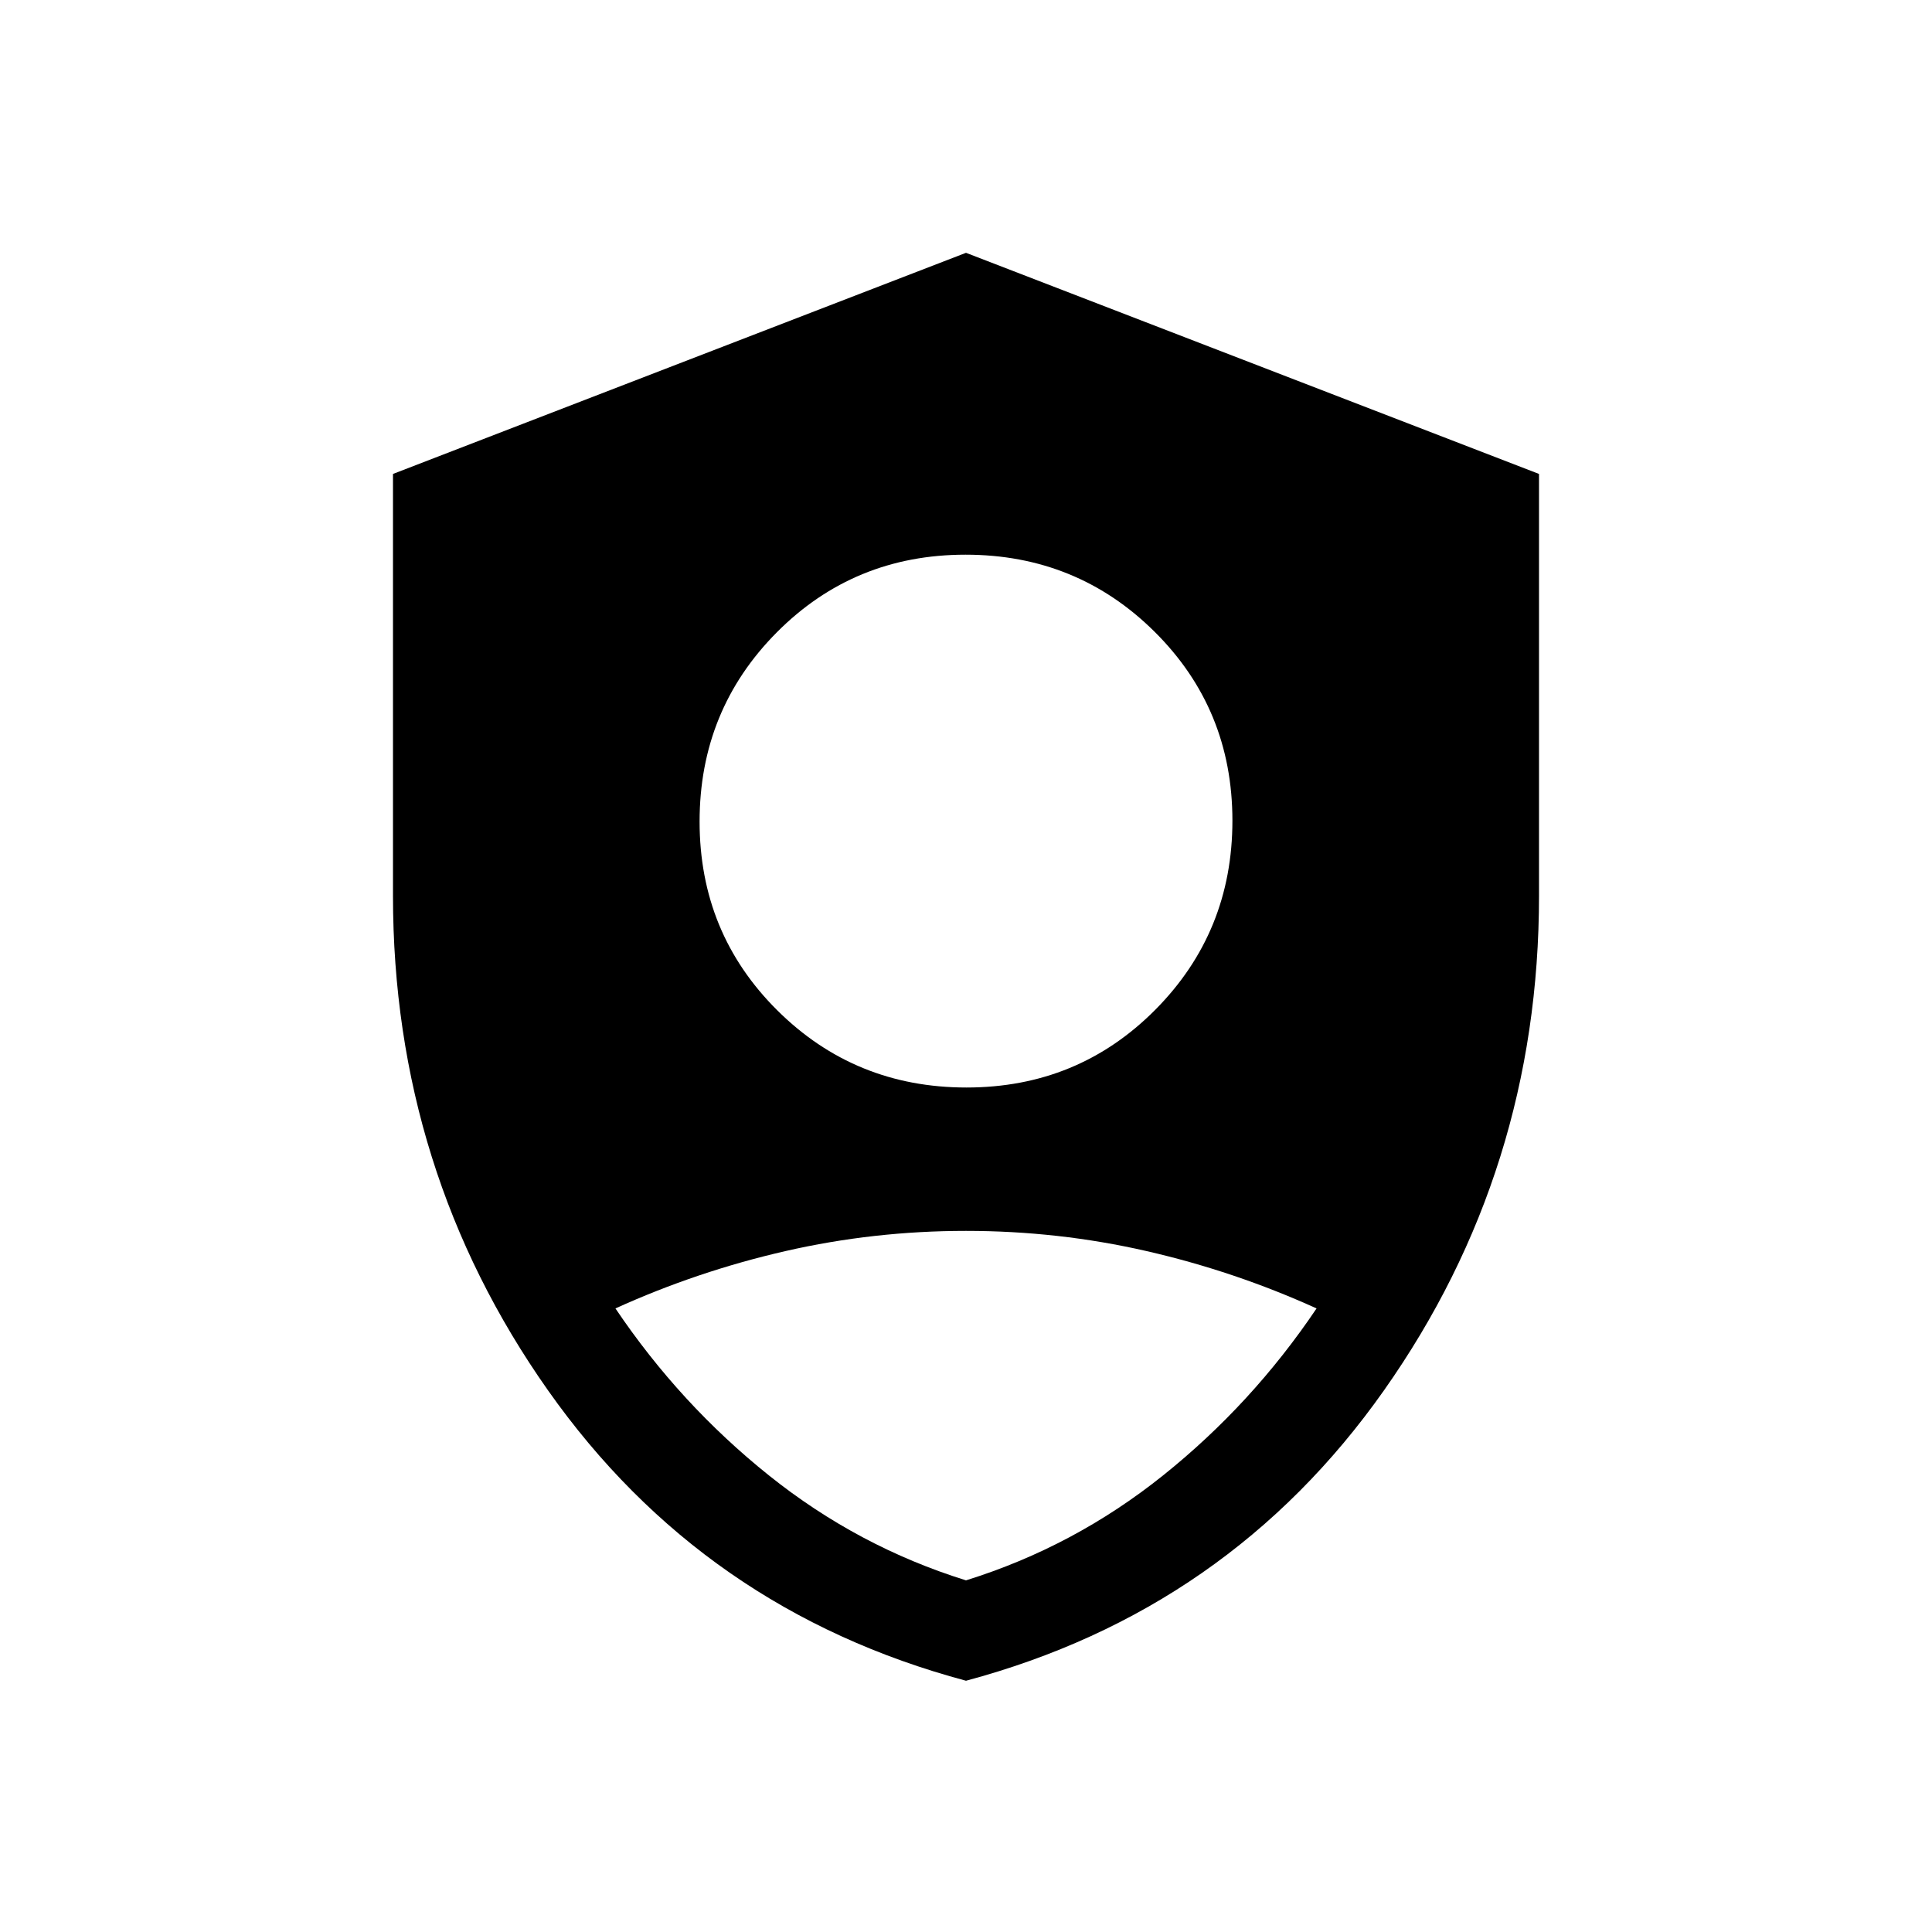<svg xmlns="http://www.w3.org/2000/svg" height="20" viewBox="0 -960 960 960" width="20"><path d="M480.24-419.62q55.41 0 93.78-38.6 38.36-38.61 38.36-94.02t-38.6-93.78q-38.61-38.36-94.02-38.36t-93.78 38.6q-38.36 38.61-38.36 94.02t38.6 93.78q38.61 38.36 94.02 38.36ZM480-124.85Q349.39-159.81 272.33-269.1 195.27-378.39 195.27-515v-209.5L480-834.38 764.73-724.5V-515q0 136.61-77.06 245.9Q610.61-159.81 480-124.85Zm0-49.88q53.69-16.73 97.92-52.14 44.23-35.4 76.27-82.98-40.65-18.46-84.5-28.5-43.84-10.03-89.69-10.03-45.85 0-89.69 10.03-43.85 10.04-84.5 28.5 32.04 47.58 76.27 82.98 44.23 35.41 97.92 52.14Z"/></svg>